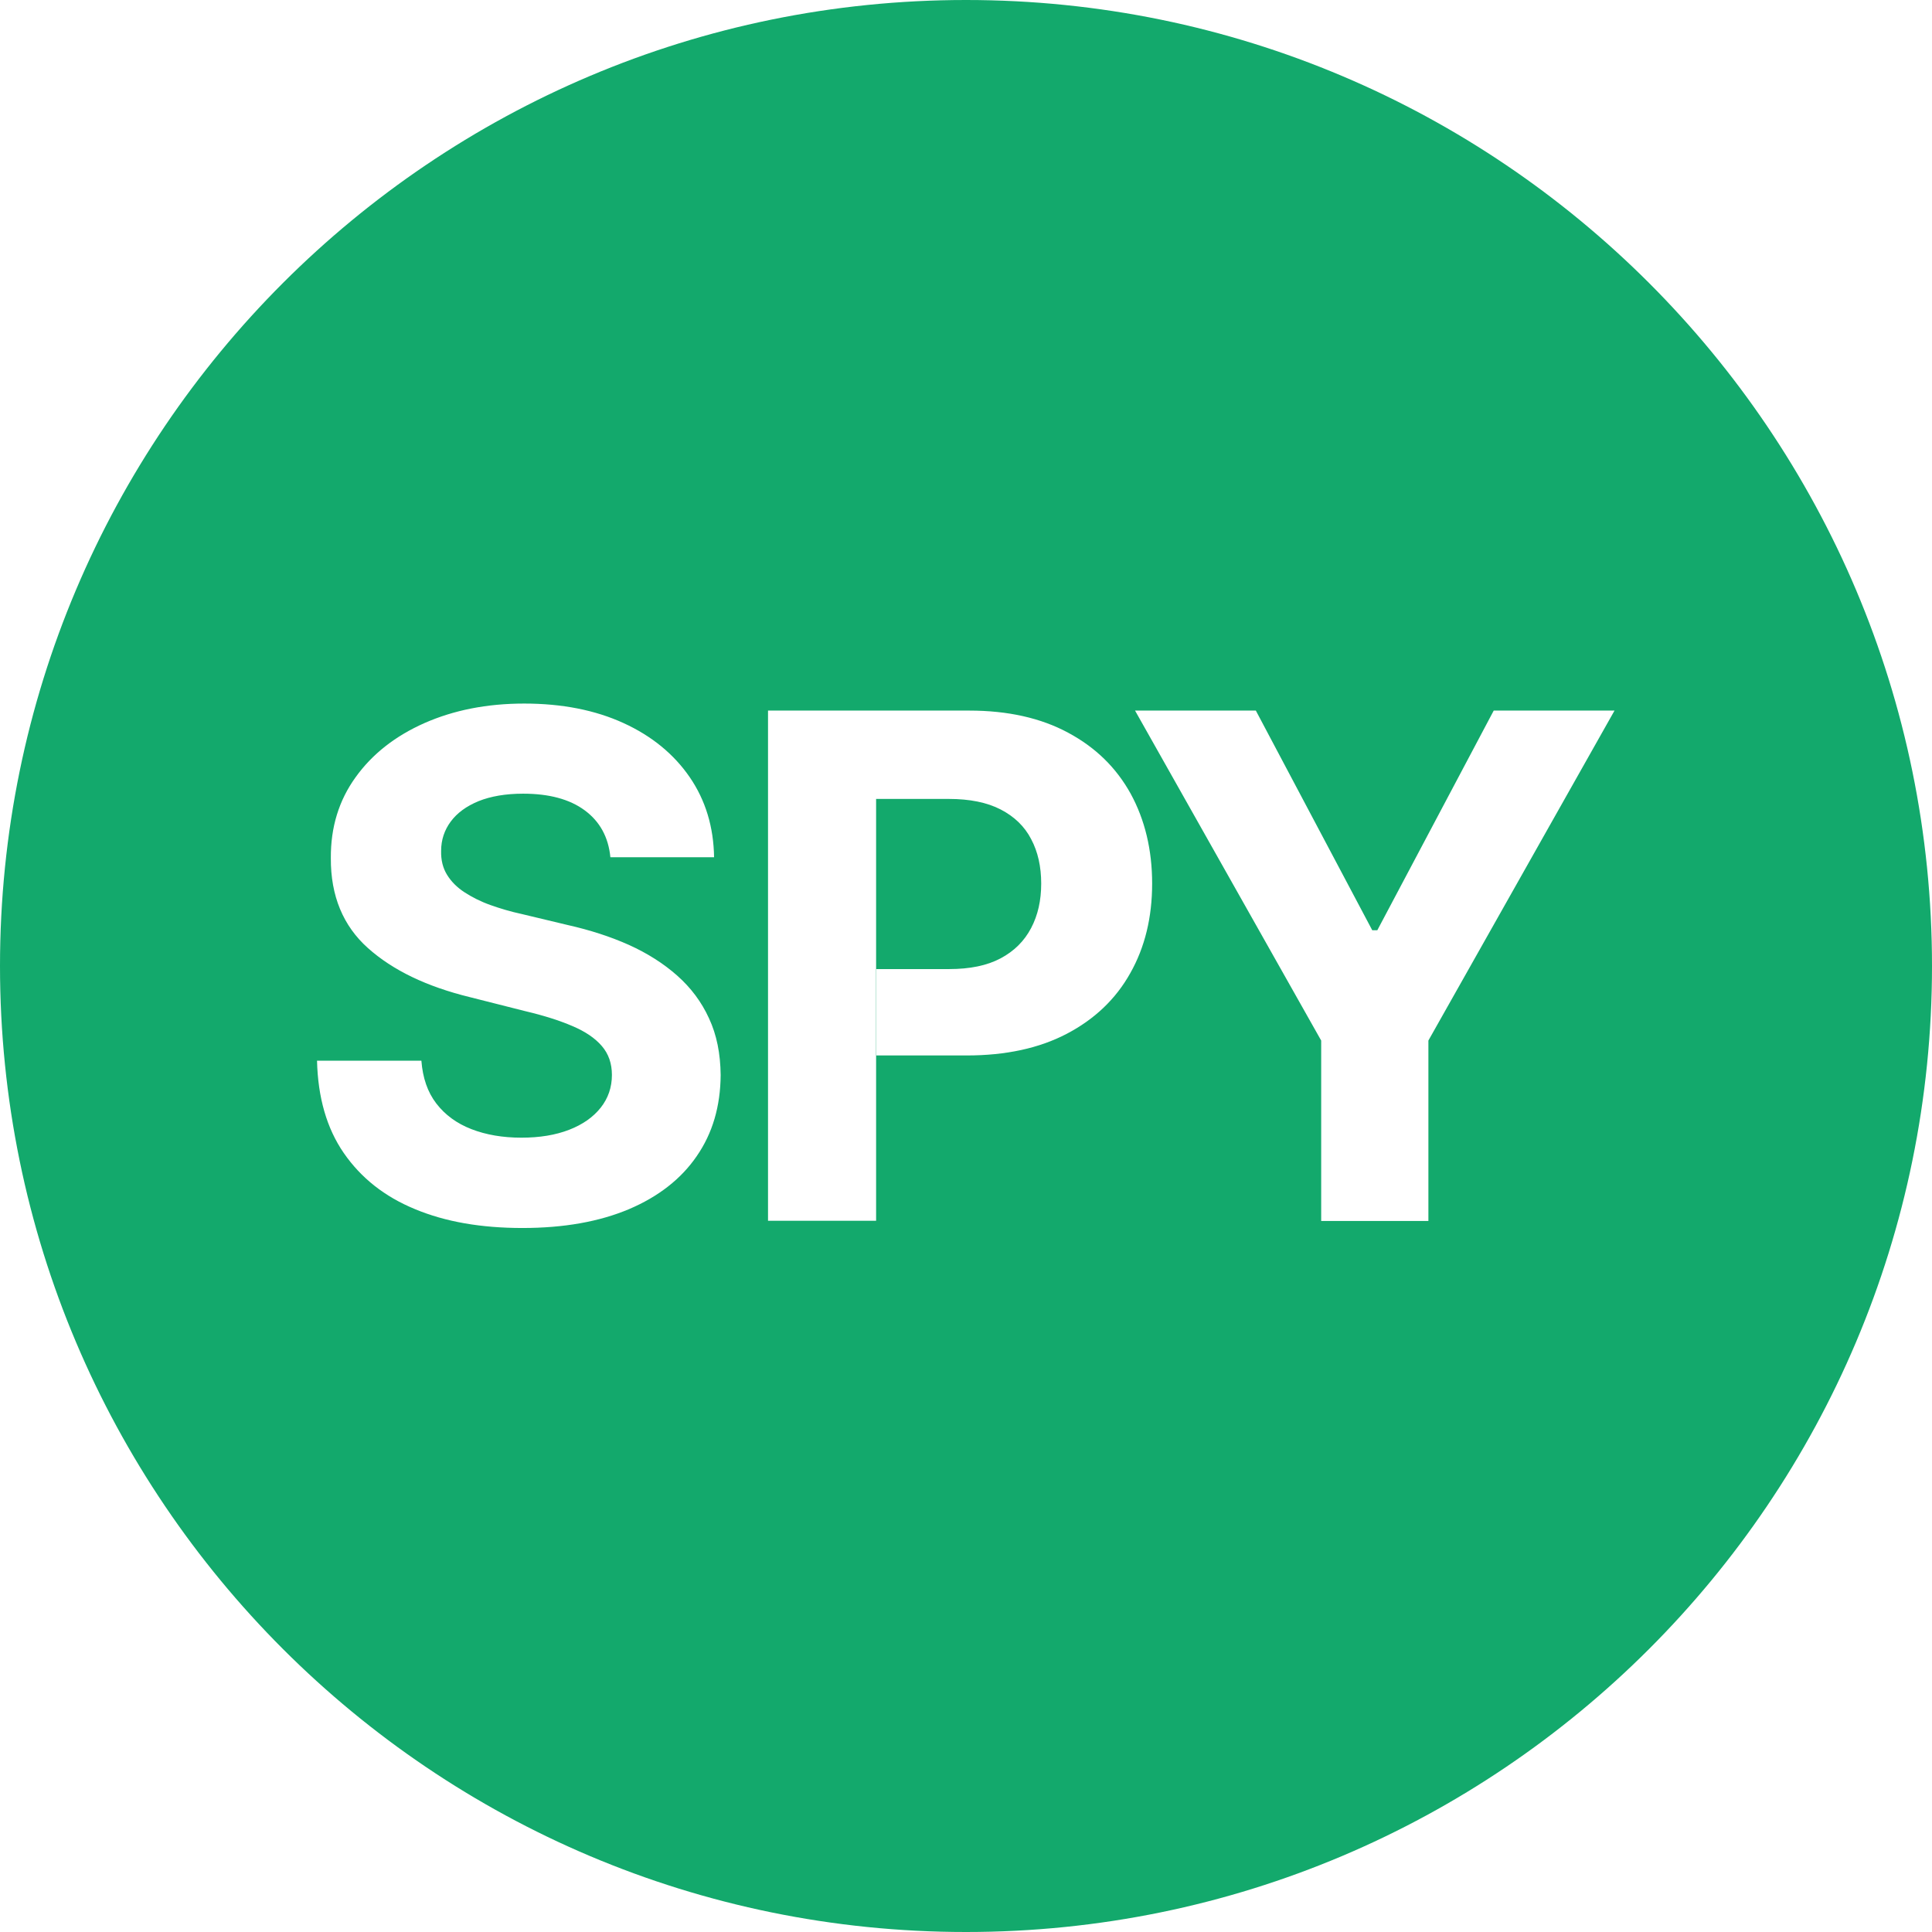 <?xml version="1.0" encoding="utf-8"?>
<!-- Generator: Adobe Illustrator 26.5.0, SVG Export Plug-In . SVG Version: 6.00 Build 0)  -->
<svg version="1.1" id="Layer_1" xmlns="http://www.w3.org/2000/svg" xmlns:xlink="http://www.w3.org/1999/xlink" x="0px" y="0px"
	 viewBox="0 0 881.2 881.2" style="enable-background:new 0 0 881.2 881.2;" xml:space="preserve">
<style type="text/css">
	.st0{fill:#13A96C;}
</style>
<path class="st0" d="M881.2,440.6c0,243.3-197.3,440.6-440.6,440.6S0,683.9,0,440.6S197.3,0,440.6,0S881.2,197.3,881.2,440.6z
	 M325.7,391.1c-0.2-13.9-3.9-26.1-11.1-36.6c-7.2-10.5-17.3-18.8-30.2-24.7c-12.9-5.9-28-8.9-45.3-8.9c-17,0-32.1,3-45.5,8.9
	c-13.3,5.9-23.8,14.1-31.4,24.7c-7.6,10.5-11.4,22.8-11.3,36.9c-0.1,17.2,5.6,30.9,16.9,41c11.4,10.2,26.9,17.6,46.5,22.4l25.3,6.4
	c8.5,2,15.7,4.3,21.5,6.8c5.9,2.5,10.3,5.5,13.4,9.1c3.1,3.6,4.6,8,4.6,13.2c0,5.6-1.7,10.6-5.1,14.9s-8.2,7.7-14.4,10.1
	c-6.2,2.4-13.4,3.6-21.8,3.6c-8.5,0-16.1-1.3-22.8-3.9c-6.7-2.6-12-6.5-16-11.7c-4-5.2-6.2-11.7-6.8-19.5h-47.6
	c0.4,16.7,4.4,30.8,12.2,42.1c7.8,11.3,18.6,19.9,32.5,25.6c13.9,5.8,30.2,8.6,49,8.6c18.9,0,35.1-2.9,48.6-8.6
	c13.4-5.7,23.8-13.8,30.9-24.2c7.2-10.4,10.8-22.7,10.9-37c-0.1-9.7-1.8-18.3-5.3-25.8c-3.4-7.5-8.3-14-14.5-19.5
	c-6.2-5.5-13.6-10.2-22-14c-8.5-3.8-17.8-6.8-28-9.1l-20.9-5c-5.1-1.1-9.8-2.5-14.3-4.1c-4.5-1.6-8.4-3.6-11.8-5.8
	c-3.4-2.2-6.1-4.9-8-8c-1.9-3.1-2.8-6.7-2.7-10.9c0-5,1.5-9.5,4.4-13.4c2.9-3.9,7.1-7,12.7-9.3c5.5-2.2,12.3-3.4,20.3-3.4
	c11.8,0,21.2,2.5,28.1,7.6c6.9,5.1,10.8,12.2,11.7,21.4H325.7z M399.6,556.9V364.4h33.2c9.5,0,17.4,1.6,23.6,4.8
	c6.2,3.2,10.9,7.7,13.9,13.5c3.1,5.8,4.6,12.6,4.6,20.3c0,7.7-1.5,14.4-4.6,20.3c-3.1,5.9-7.7,10.5-13.9,13.8
	c-6.2,3.3-14,4.9-23.5,4.9h-33.4v39.4h41.4c17.9,0,33.1-3.3,45.7-9.9s22.3-15.8,28.9-27.6c6.7-11.8,10-25.5,10-40.9
	s-3.3-29.1-9.8-41c-6.6-11.9-16-21.1-28.5-27.8c-12.4-6.7-27.5-10.1-45.1-10.1h-91.8v232.7H399.6z M602.6,474.6v82.3h48.9v-82.3
	l84.9-150.5h-55.1l-53.1,100.2h-2.3l-53.1-100.2h-55.1L602.6,474.6z"/>
</svg>
